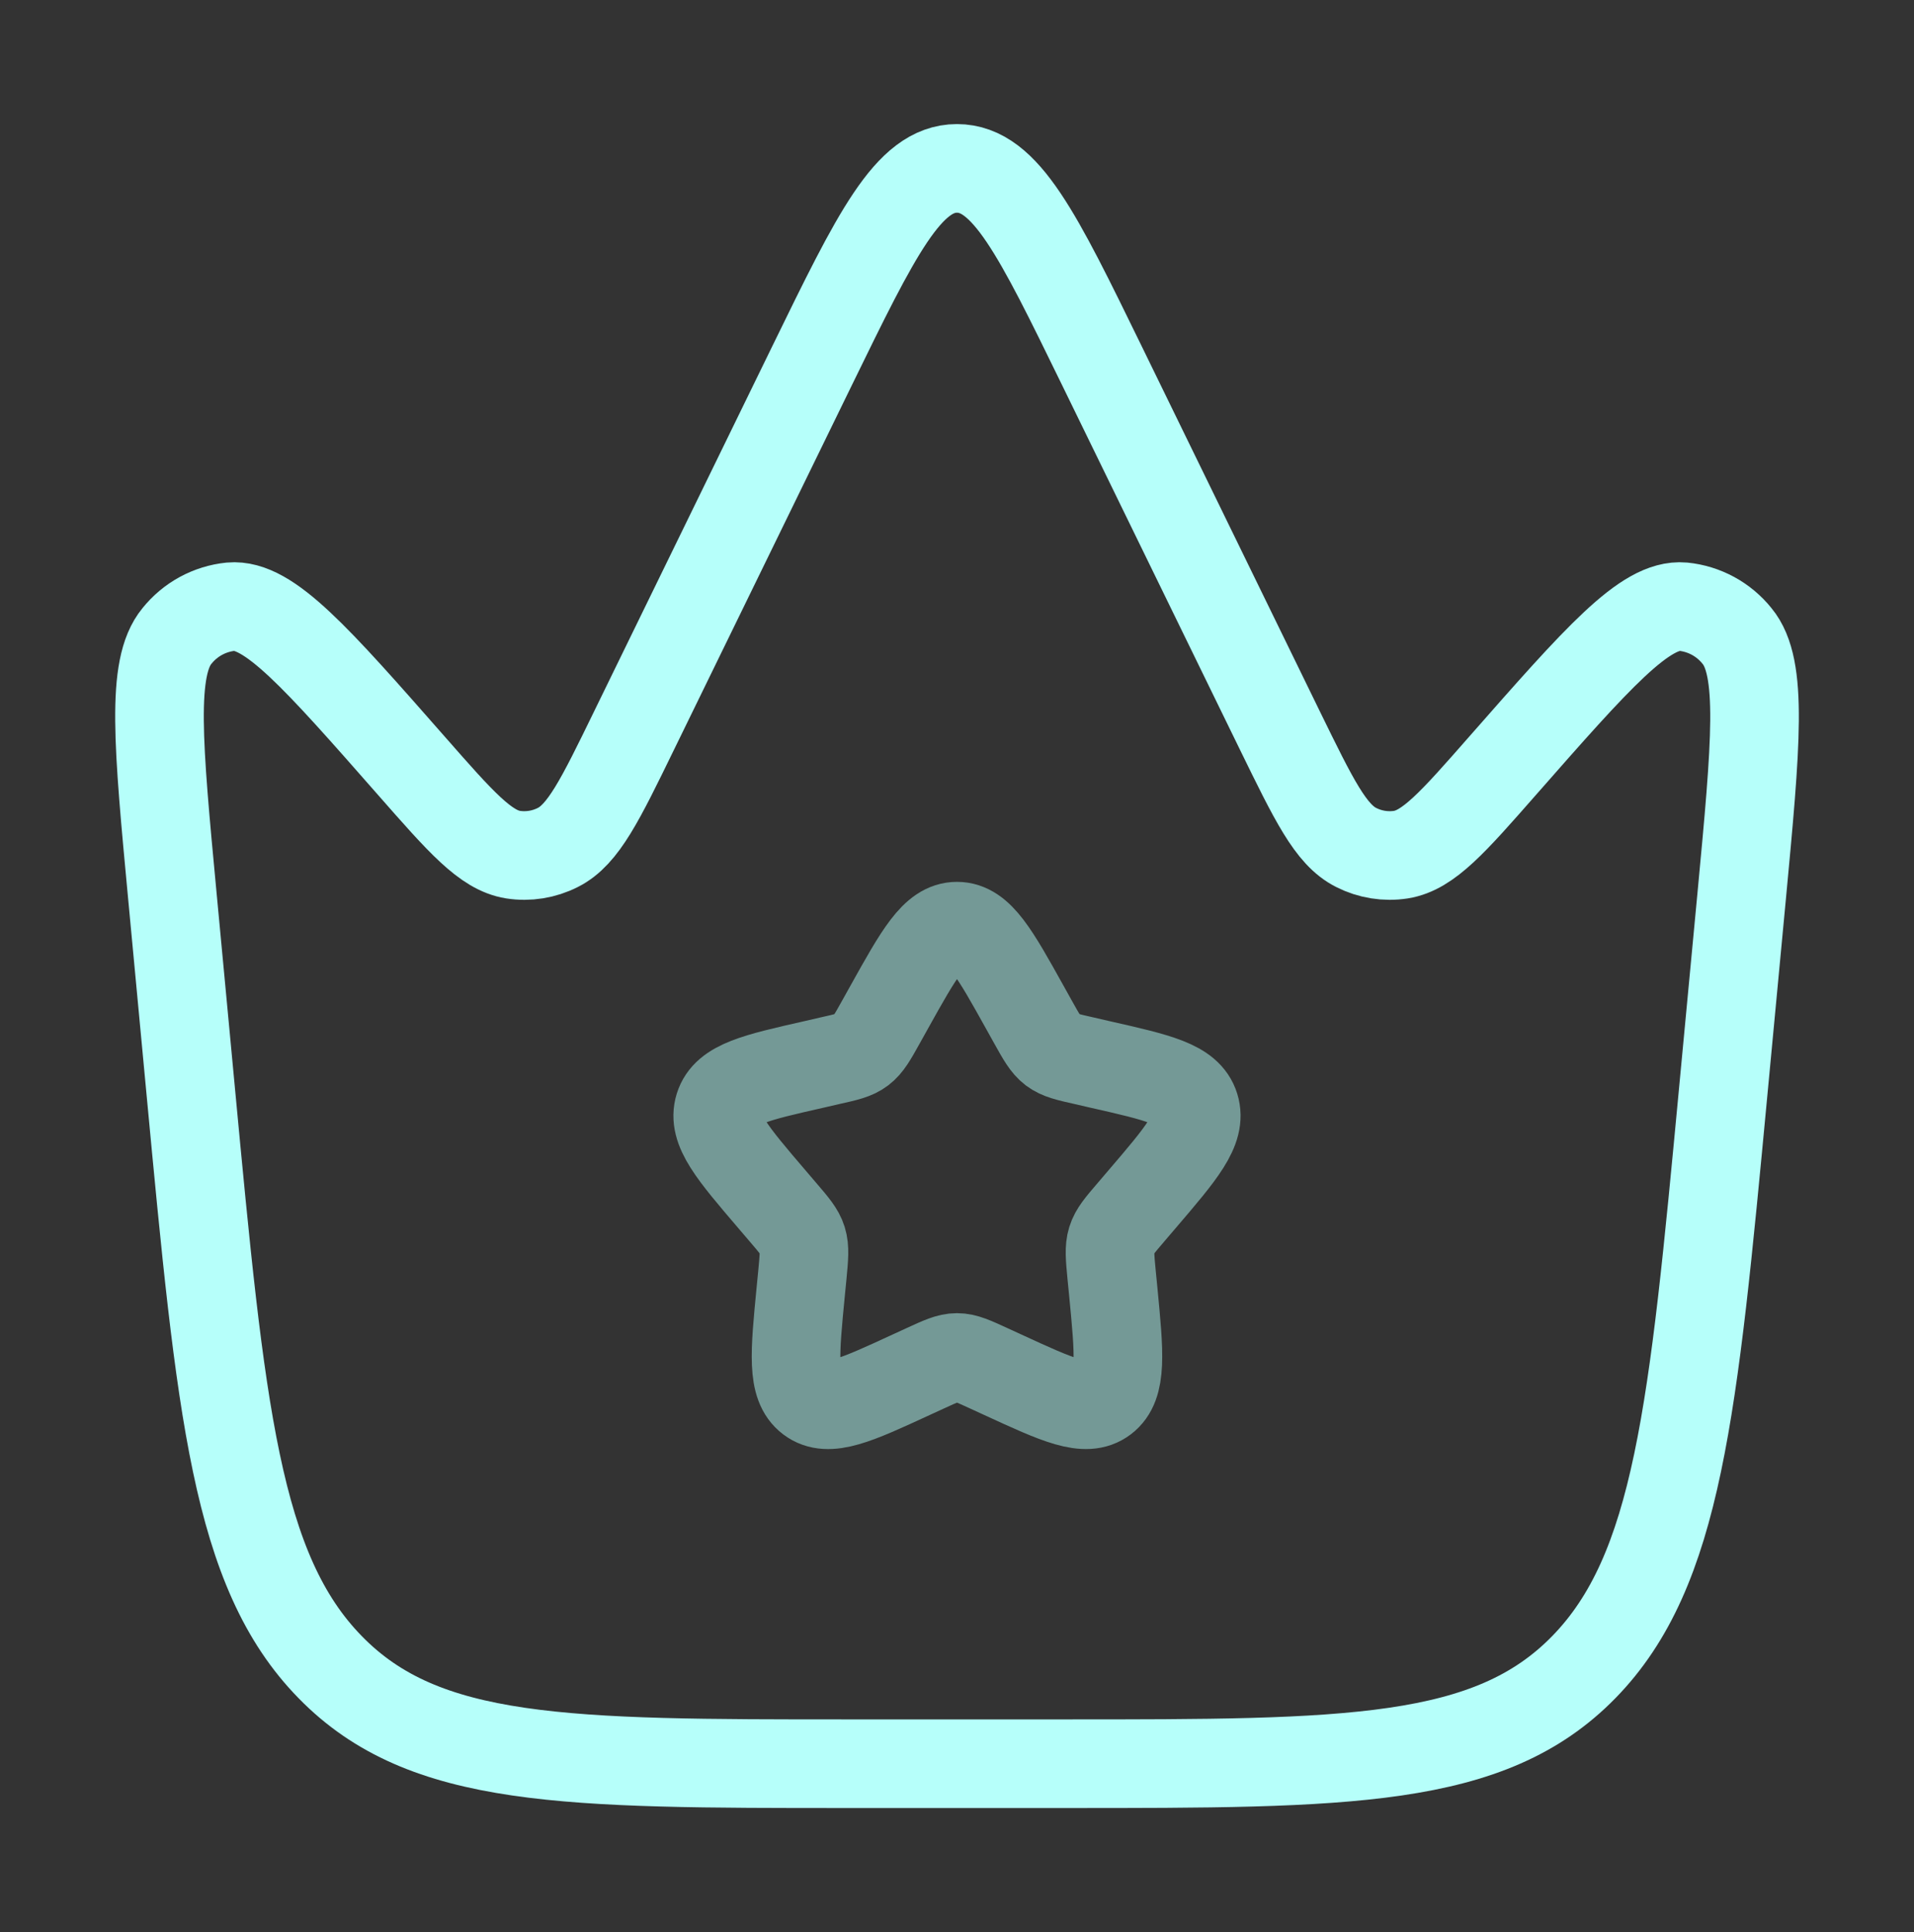 <svg width="108" height="109" viewBox="0 0 108 109" fill="none" xmlns="http://www.w3.org/2000/svg">
<rect x="0" y="0" width="108" height="109" fill="#333333" stroke="none"/>
<g id="solar:crown-star-line-duotone">
<g id="Group">
<path id="Vector" d="M97.24 61.529L98.275 50.567C99.085 41.963 99.49 37.657 98.014 35.879C97.643 35.416 97.183 35.031 96.661 34.747C96.14 34.464 95.567 34.287 94.976 34.227C92.834 34.038 90.148 37.099 84.77 43.218C81.989 46.386 80.599 47.966 79.051 48.214C78.186 48.348 77.301 48.206 76.522 47.809C75.086 47.089 74.137 45.131 72.224 41.221L62.158 20.593C58.549 13.199 56.744 9.5 53.999 9.5C51.254 9.5 49.45 13.199 45.841 20.593L35.774 41.221C33.866 45.136 32.912 47.089 31.477 47.809C30.697 48.206 29.812 48.348 28.948 48.214C27.4 47.966 26.009 46.386 23.228 43.218C17.851 37.099 15.164 34.038 13.022 34.227C12.431 34.287 11.859 34.464 11.337 34.747C10.816 35.031 10.356 35.416 9.985 35.879C8.513 37.657 8.918 41.963 9.728 50.567L10.759 61.529C12.46 79.583 13.306 88.615 18.634 94.055C23.948 99.5 31.922 99.5 47.879 99.5H60.115C76.067 99.5 84.041 99.5 89.365 94.055C94.688 88.61 95.539 79.583 97.24 61.529Z" stroke="#B6FFFA" stroke-width="5"/>
<path id="Vector_2" opacity="0.5" d="M50.156 56.853C51.866 53.785 52.721 52.25 53.999 52.25C55.277 52.25 56.132 53.78 57.842 56.853L58.283 57.645C58.769 58.519 59.012 58.95 59.39 59.239C59.773 59.526 60.245 59.635 61.19 59.846L62.045 60.044C65.366 60.795 67.027 61.169 67.423 62.438C67.819 63.712 66.685 65.034 64.421 67.68L63.836 68.365C63.193 69.116 62.869 69.49 62.725 69.957C62.581 70.425 62.63 70.925 62.725 71.928L62.815 72.842C63.157 76.374 63.328 78.143 62.297 78.926C61.262 79.709 59.705 78.993 56.596 77.562L55.795 77.194C54.908 76.788 54.467 76.582 53.999 76.582C53.531 76.582 53.09 76.788 52.204 77.194L51.403 77.562C48.293 78.998 46.736 79.709 45.701 78.926C44.666 78.143 44.842 76.374 45.184 72.842L45.274 71.928C45.368 70.925 45.418 70.425 45.274 69.957C45.13 69.494 44.806 69.116 44.162 68.365L43.577 67.68C41.314 65.034 40.18 63.712 40.576 62.438C40.972 61.169 42.632 60.795 45.953 60.044L46.808 59.846C47.753 59.635 48.226 59.531 48.608 59.239C48.986 58.95 49.229 58.519 49.715 57.645L50.156 56.853Z" stroke="#B6FFFA" stroke-width="5"/>
</g>
</g>
</svg>
